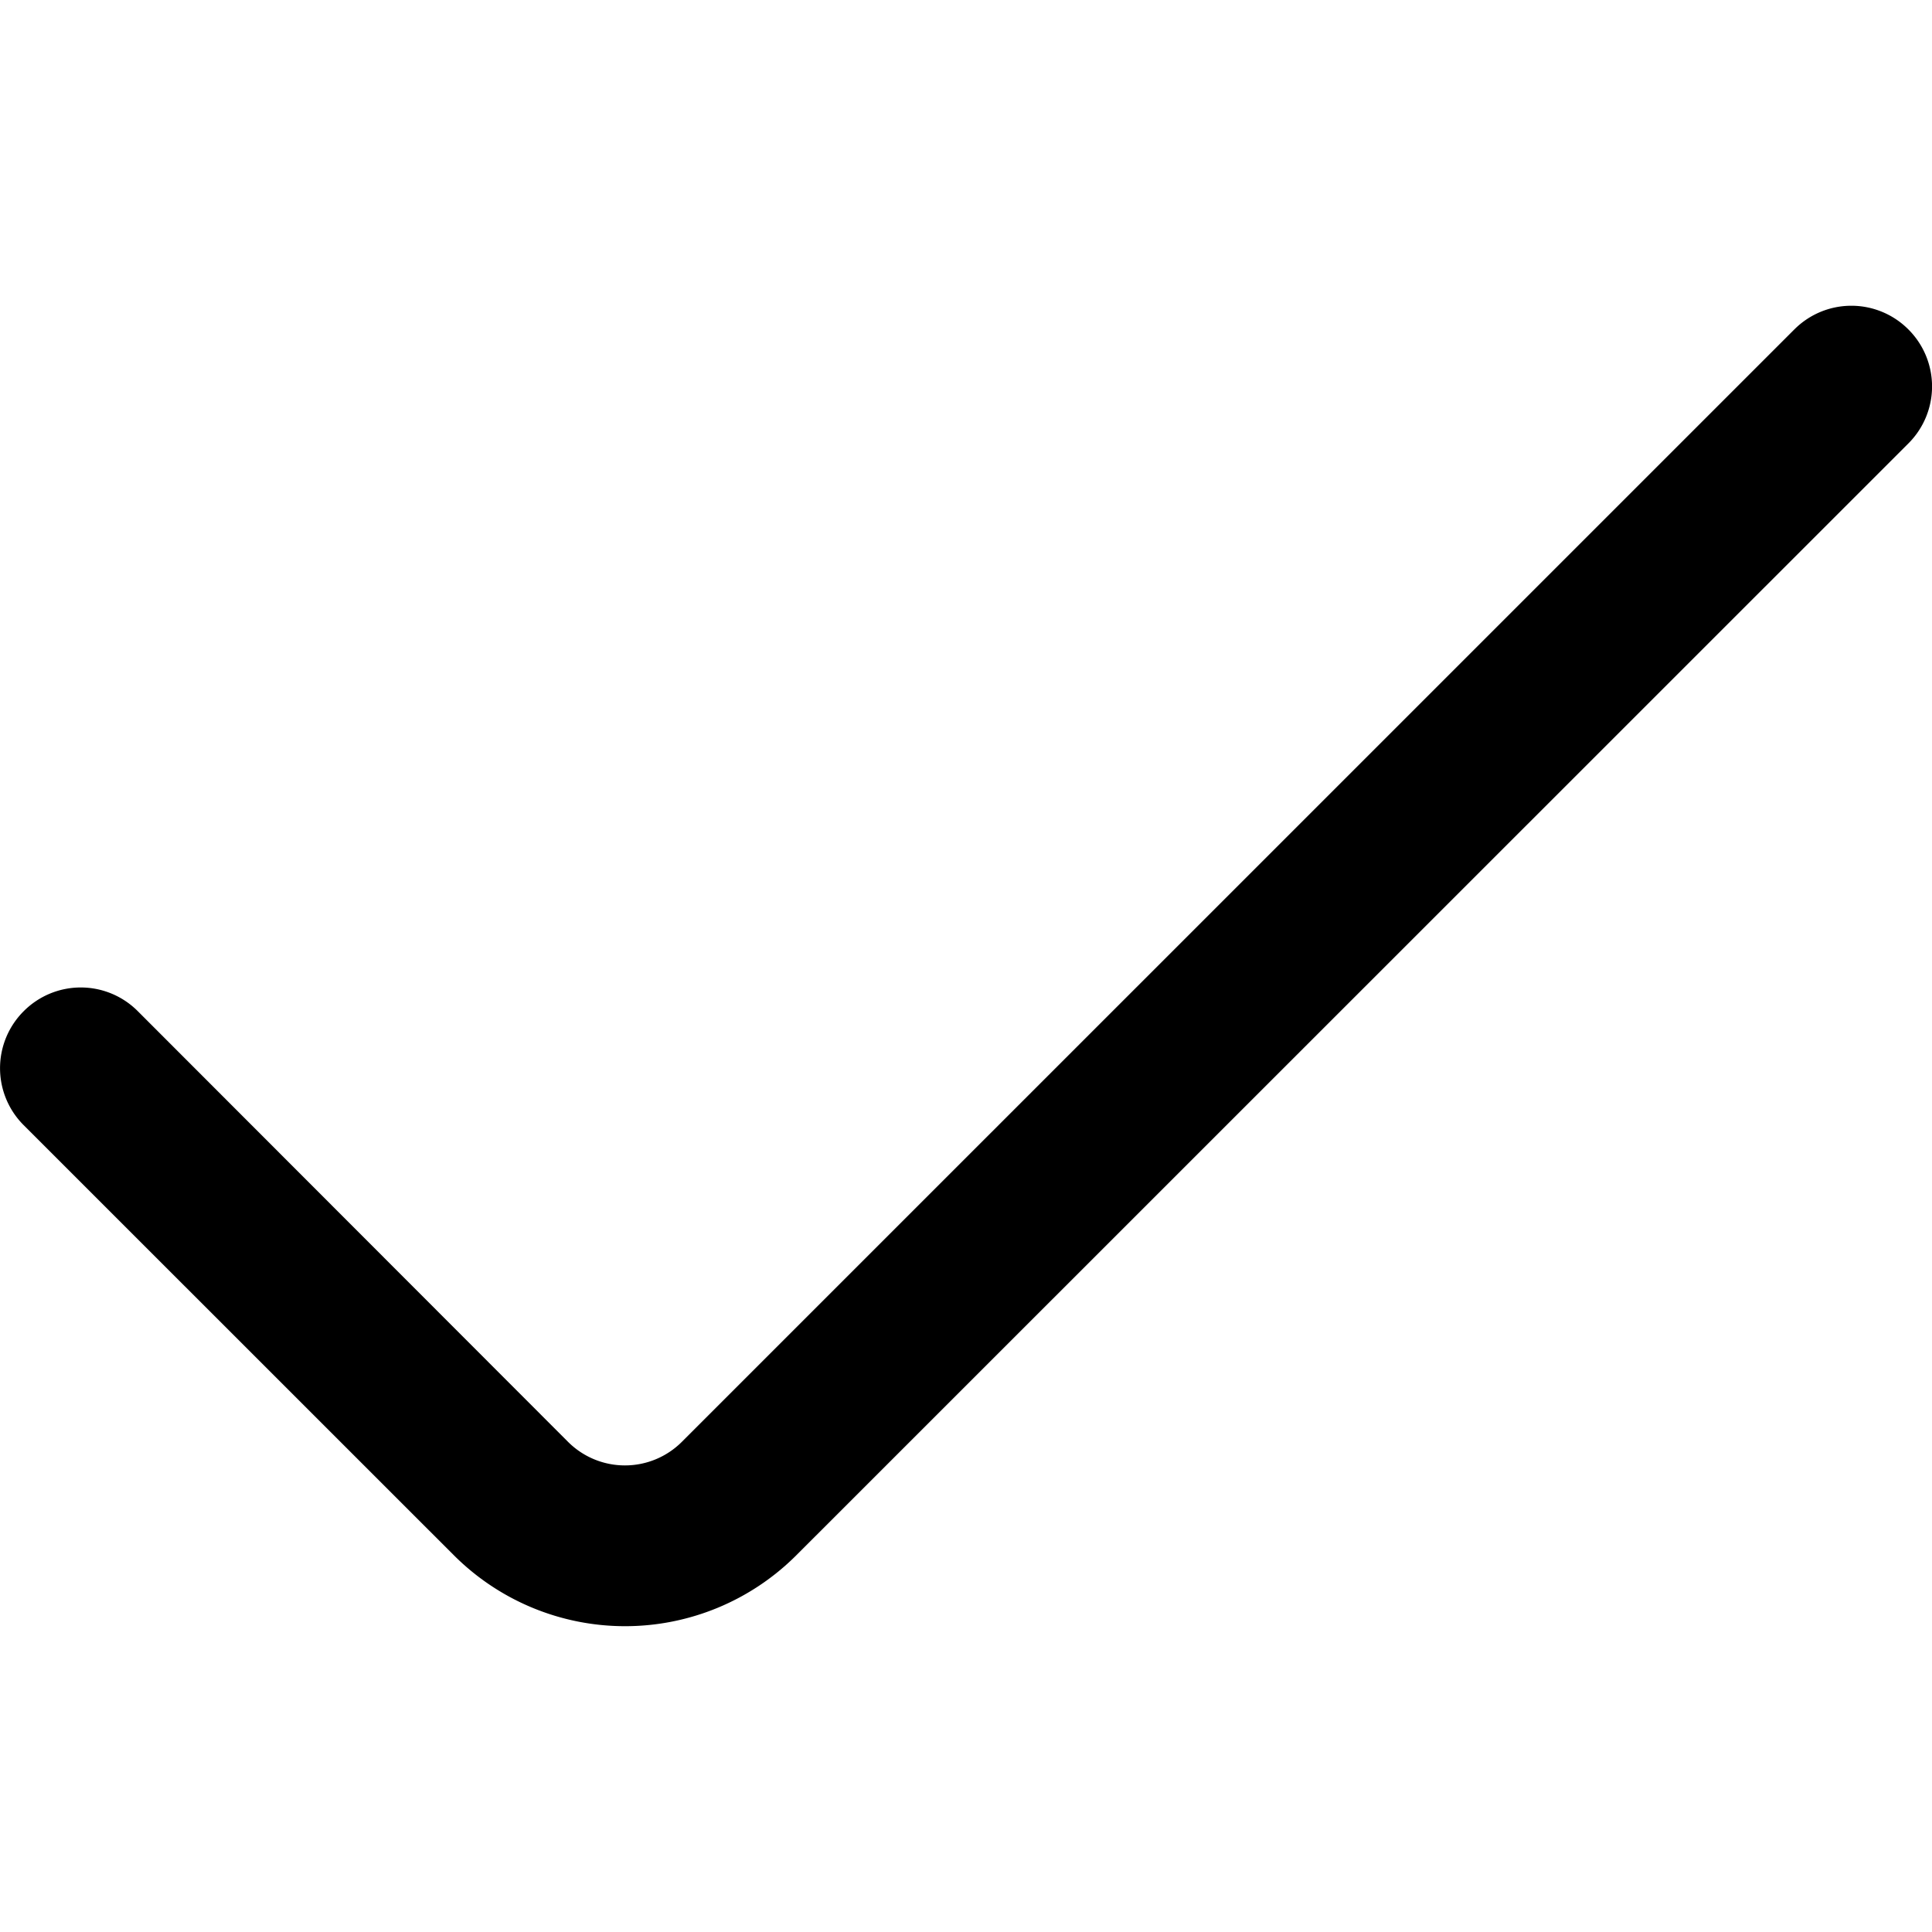 <svg xmlns="http://www.w3.org/2000/svg" version="1.1" viewBox="0 0 64 64"><path d="m59.438 10.914-36.847 36.845a2.666 2.666 0 0 1-3.778 0l-14.249-14.263a2.666 2.666 0 0 0-3.778 0 2.666 2.666 0 0 0 0 3.778l14.255 14.252a8.021 8.021 0 0 0 11.332 0l36.845-36.837a2.666 2.666 0 0 0 0-3.776 2.666 2.666 0 0 0-3.778 0z" fill="currentColor" style="stroke-width:2.666"/></svg>

